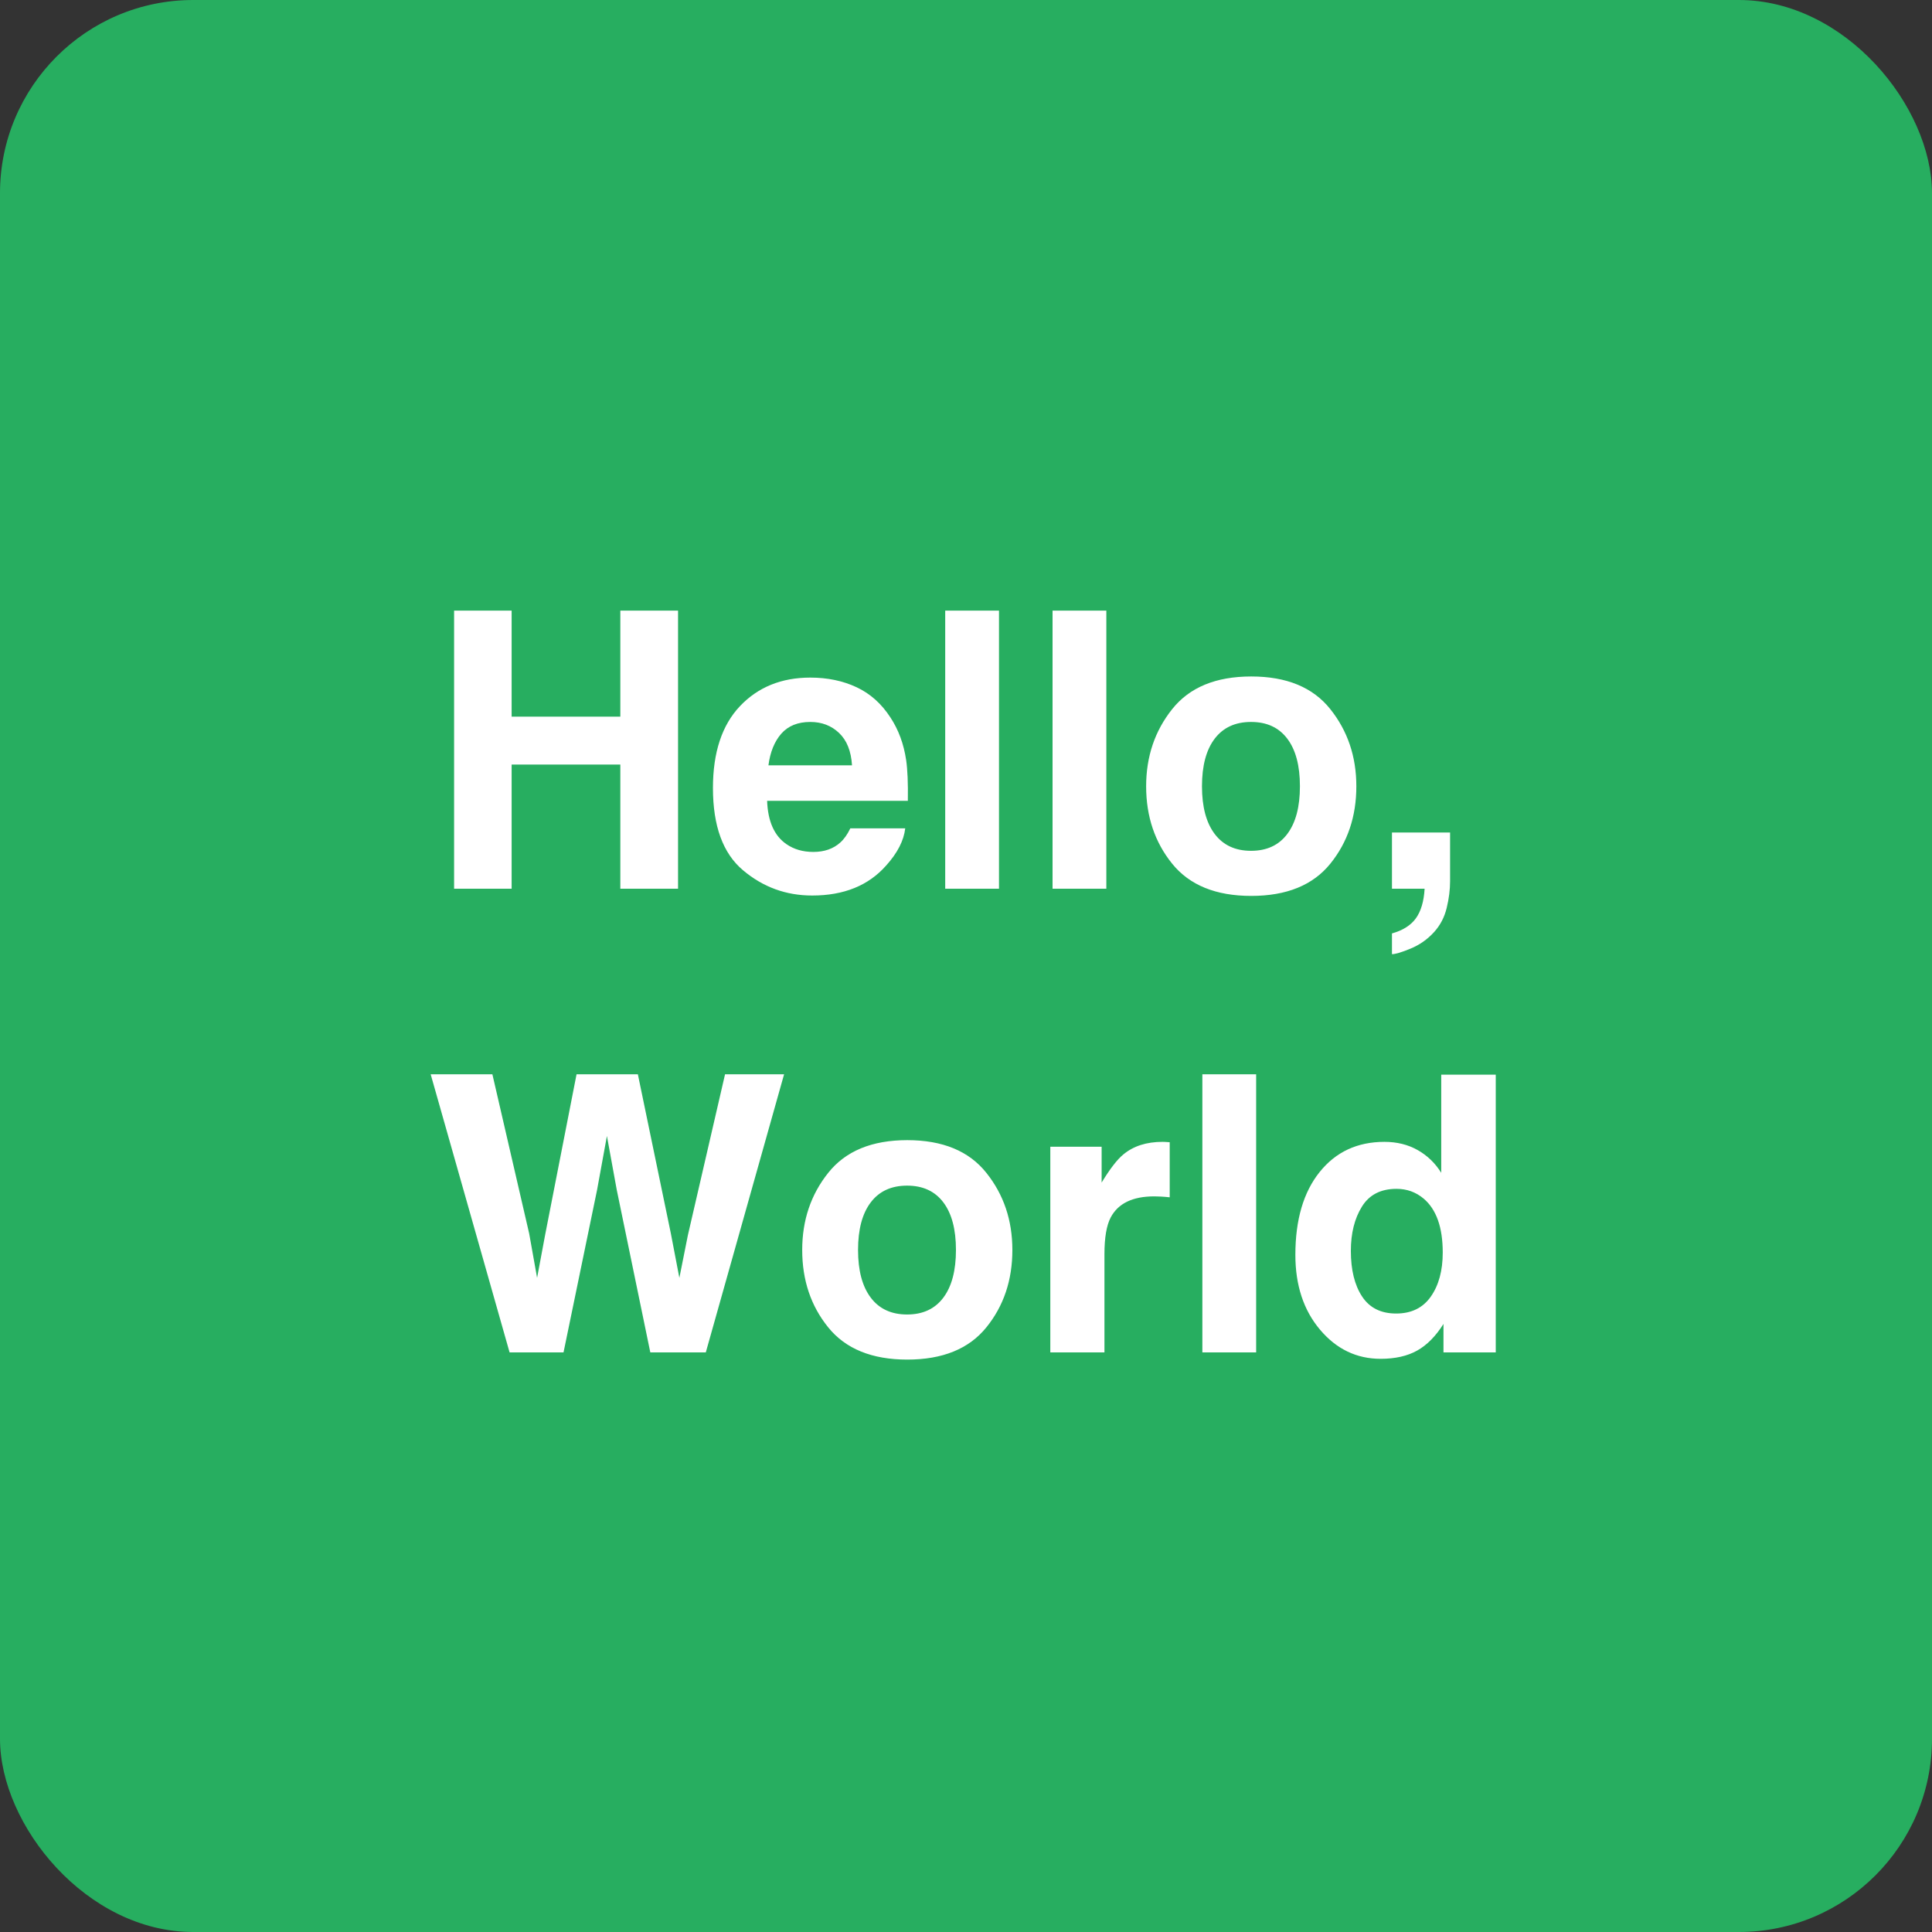 <?xml version="1.0" encoding="UTF-8"?>
<svg width="50px" height="50px" viewBox="0 0 50 50" version="1.1" xmlns="http://www.w3.org/2000/svg" xmlns:xlink="http://www.w3.org/1999/xlink">
    <rect x="0" y="0" width="50" height="50" fill="#333333" stroke="none"/>
    <!-- Generator: Sketch 43.1 (39012) - http://www.bohemiancoding.com/sketch -->
    <title>Artboard Copy 8</title>
    <desc>Created with Sketch.</desc>
    <defs></defs>
    <g id="Page-1" stroke="none" stroke-width="1" fill="none" fill-rule="evenodd">
        <g id="Artboard-Copy-8">
            <rect id="Rectangle-Copy-2" fill="#27AE60" x="0" y="0" width="50" height="50" rx="5"></rect>
            <path d="M11.752,23 L11.752,15.803 L13.241,15.803 L13.241,18.547 L16.054,18.547 L16.054,15.803 L17.548,15.803 L17.548,23 L16.054,23 L16.054,19.787 L13.241,19.787 L13.241,23 L11.752,23 Z M20.221,18.986 C20.044,19.188 19.932,19.462 19.887,19.807 L22.05,19.807 C22.027,19.439 21.916,19.16 21.715,18.969 C21.515,18.779 21.267,18.684 20.971,18.684 C20.648,18.684 20.399,18.785 20.221,18.986 Z M22.167,17.785 C22.522,17.951 22.815,18.213 23.046,18.571 C23.254,18.887 23.389,19.253 23.451,19.67 C23.487,19.914 23.502,20.266 23.495,20.725 L19.853,20.725 C19.872,21.258 20.04,21.633 20.355,21.848 C20.548,21.981 20.779,22.048 21.049,22.048 C21.335,22.048 21.568,21.966 21.747,21.804 C21.845,21.716 21.931,21.594 22.006,21.438 L23.427,21.438 C23.391,21.753 23.227,22.074 22.934,22.399 C22.478,22.917 21.84,23.176 21.02,23.176 C20.342,23.176 19.745,22.958 19.228,22.521 C18.71,22.085 18.451,21.376 18.451,20.393 C18.451,19.471 18.685,18.765 19.152,18.273 C19.619,17.782 20.225,17.536 20.971,17.536 C21.413,17.536 21.812,17.619 22.167,17.785 Z M25.854,23 L24.462,23 L24.462,15.803 L25.854,15.803 L25.854,23 Z M28.632,23 L27.24,23 L27.24,15.803 L28.632,15.803 L28.632,23 Z M33.314,21.584 C33.533,21.294 33.642,20.882 33.642,20.349 C33.642,19.815 33.533,19.404 33.314,19.116 C33.096,18.828 32.784,18.684 32.377,18.684 C31.97,18.684 31.657,18.828 31.437,19.116 C31.217,19.404 31.107,19.815 31.107,20.349 C31.107,20.882 31.217,21.294 31.437,21.584 C31.657,21.874 31.97,22.019 32.377,22.019 C32.784,22.019 33.096,21.874 33.314,21.584 Z M34.428,22.353 C33.979,22.908 33.297,23.186 32.382,23.186 C31.467,23.186 30.785,22.908 30.336,22.353 C29.887,21.798 29.662,21.13 29.662,20.349 C29.662,19.58 29.887,18.915 30.336,18.352 C30.785,17.788 31.467,17.507 32.382,17.507 C33.297,17.507 33.979,17.788 34.428,18.352 C34.877,18.915 35.102,19.58 35.102,20.349 C35.102,21.13 34.877,21.798 34.428,22.353 Z M36.024,24.157 C36.304,24.079 36.51,23.949 36.642,23.767 C36.774,23.584 36.85,23.329 36.869,23 L36.024,23 L36.024,21.545 L37.528,21.545 L37.528,22.805 C37.528,23.026 37.499,23.257 37.44,23.498 C37.382,23.739 37.273,23.947 37.113,24.123 C36.941,24.312 36.738,24.454 36.505,24.55 C36.273,24.646 36.112,24.694 36.024,24.694 L36.024,24.157 Z M12.743,27.803 L13.695,31.924 L13.9,33.071 L14.11,31.948 L14.921,27.803 L16.508,27.803 L17.362,31.924 L17.582,33.071 L17.802,31.968 L18.764,27.803 L20.292,27.803 L18.266,35 L16.83,35 L15.961,30.791 L15.707,29.399 L15.453,30.791 L14.584,35 L13.188,35 L11.146,27.803 L12.743,27.803 Z M24.413,33.584 C24.631,33.294 24.74,32.882 24.74,32.349 C24.74,31.815 24.631,31.404 24.413,31.116 C24.195,30.828 23.882,30.684 23.476,30.684 C23.069,30.684 22.755,30.828 22.536,31.116 C22.316,31.404 22.206,31.815 22.206,32.349 C22.206,32.882 22.316,33.294 22.536,33.584 C22.755,33.874 23.069,34.019 23.476,34.019 C23.882,34.019 24.195,33.874 24.413,33.584 Z M25.526,34.353 C25.077,34.908 24.395,35.186 23.48,35.186 C22.566,35.186 21.884,34.908 21.435,34.353 C20.985,33.798 20.761,33.13 20.761,32.349 C20.761,31.58 20.985,30.915 21.435,30.352 C21.884,29.788 22.566,29.507 23.48,29.507 C24.395,29.507 25.077,29.788 25.526,30.352 C25.976,30.915 26.2,31.58 26.2,32.349 C26.2,33.13 25.976,33.798 25.526,34.353 Z M30.153,29.553 C30.171,29.555 30.211,29.557 30.272,29.561 L30.272,30.986 C30.185,30.977 30.106,30.97 30.038,30.967 C29.97,30.964 29.914,30.962 29.872,30.962 C29.312,30.962 28.936,31.144 28.744,31.509 C28.637,31.714 28.583,32.03 28.583,32.456 L28.583,35 L27.182,35 L27.182,29.678 L28.51,29.678 L28.51,30.605 C28.725,30.251 28.912,30.008 29.071,29.878 C29.332,29.66 29.67,29.551 30.087,29.551 C30.113,29.551 30.135,29.552 30.153,29.553 Z M32.509,35 L31.117,35 L31.117,27.803 L32.509,27.803 L32.509,35 Z M36.688,29.763 C36.939,29.905 37.143,30.101 37.299,30.352 L37.299,27.812 L38.71,27.812 L38.71,35 L37.357,35 L37.357,34.263 C37.159,34.578 36.933,34.808 36.679,34.951 C36.425,35.094 36.109,35.166 35.731,35.166 C35.11,35.166 34.586,34.915 34.162,34.412 C33.737,33.909 33.524,33.263 33.524,32.476 C33.524,31.567 33.734,30.853 34.152,30.332 C34.57,29.811 35.129,29.551 35.829,29.551 C36.151,29.551 36.438,29.622 36.688,29.763 Z M37.03,33.555 C37.235,33.262 37.338,32.882 37.338,32.417 C37.338,31.766 37.174,31.3 36.845,31.021 C36.643,30.851 36.409,30.767 36.142,30.767 C35.735,30.767 35.436,30.92 35.246,31.228 C35.055,31.536 34.96,31.917 34.96,32.373 C34.96,32.865 35.057,33.258 35.25,33.552 C35.444,33.847 35.738,33.994 36.132,33.994 C36.526,33.994 36.825,33.848 37.03,33.555 Z" id="Hello,-World" fill="#FFFFFF"></path>
        </g>
    </g>
</svg>
